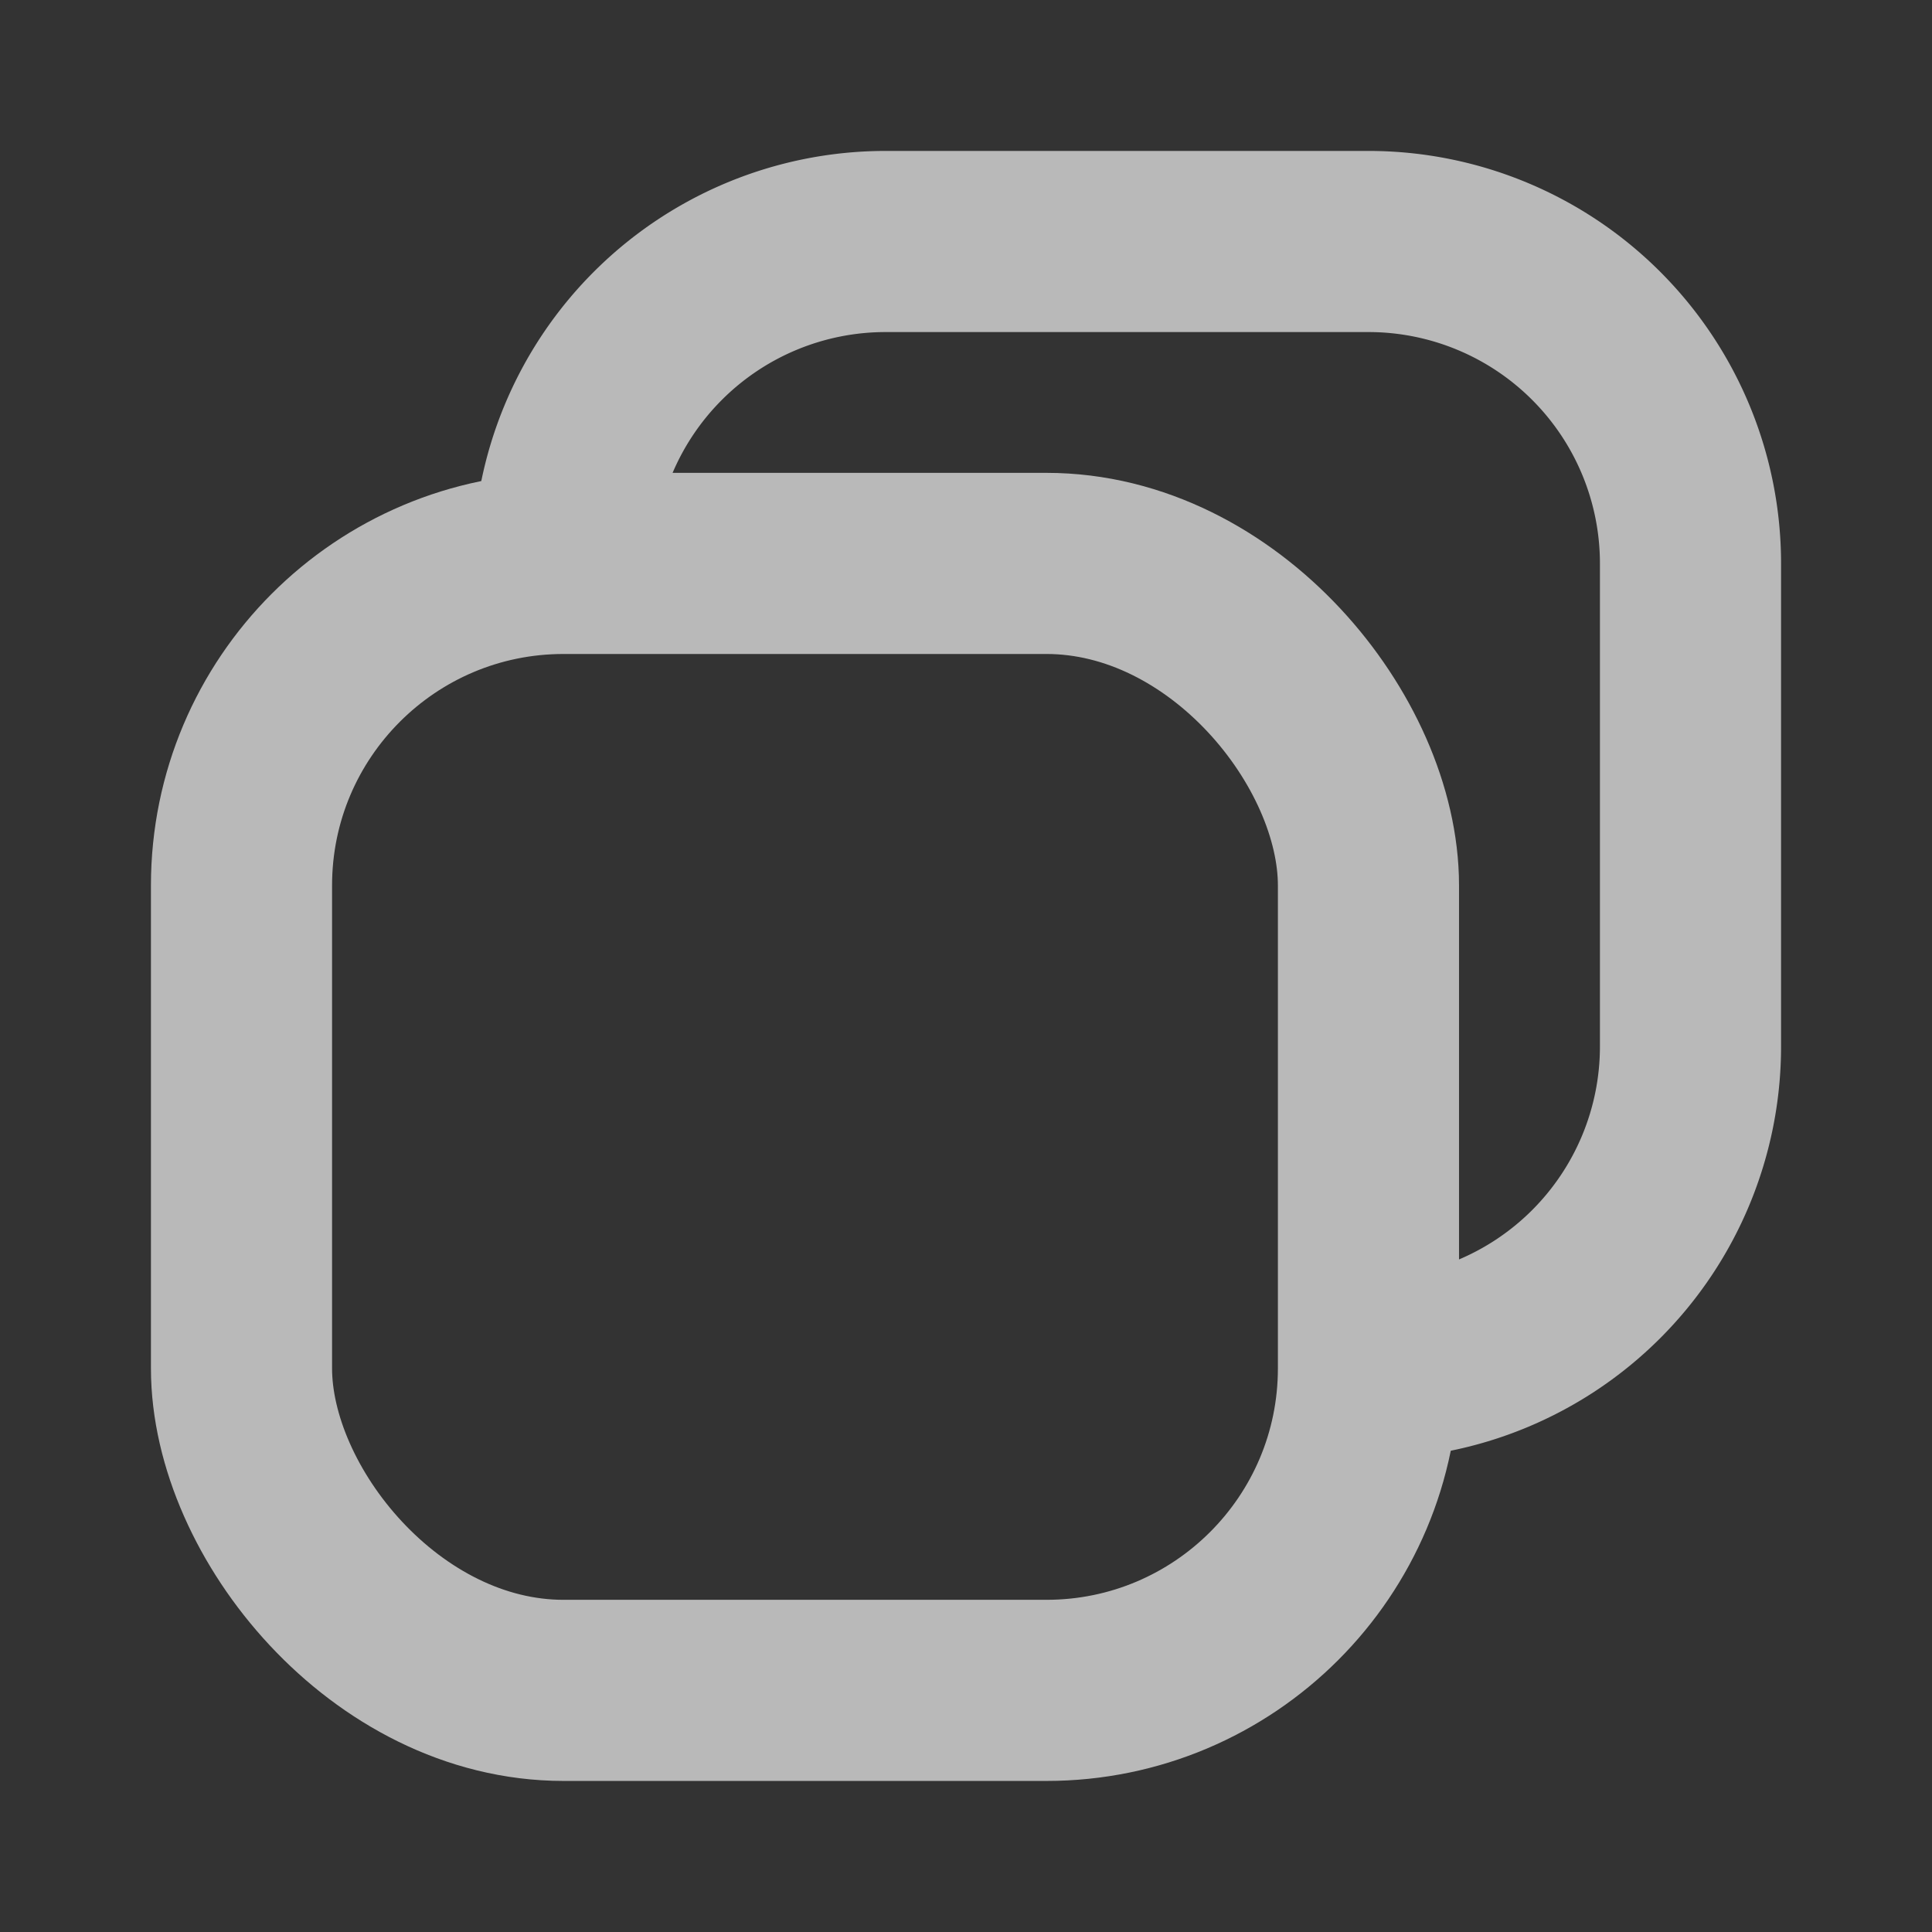 <svg xmlns="http://www.w3.org/2000/svg" width="16" height="16" fill="none"><rect width="100%" height="100%" fill="#333333" stroke="none"/><g stroke="#fff" stroke-width="1.5" opacity=".66"><rect width="9.333" height="9.333" x="2" y="4.666" rx="2.667"/><path d="M4.667 5.333v-.666A2.667 2.667 0 0 1 7.334 2h4A2.667 2.667 0 0 1 14 4.667v4a2.667 2.667 0 0 1-2.666 2.666h-.667"/></g></svg>